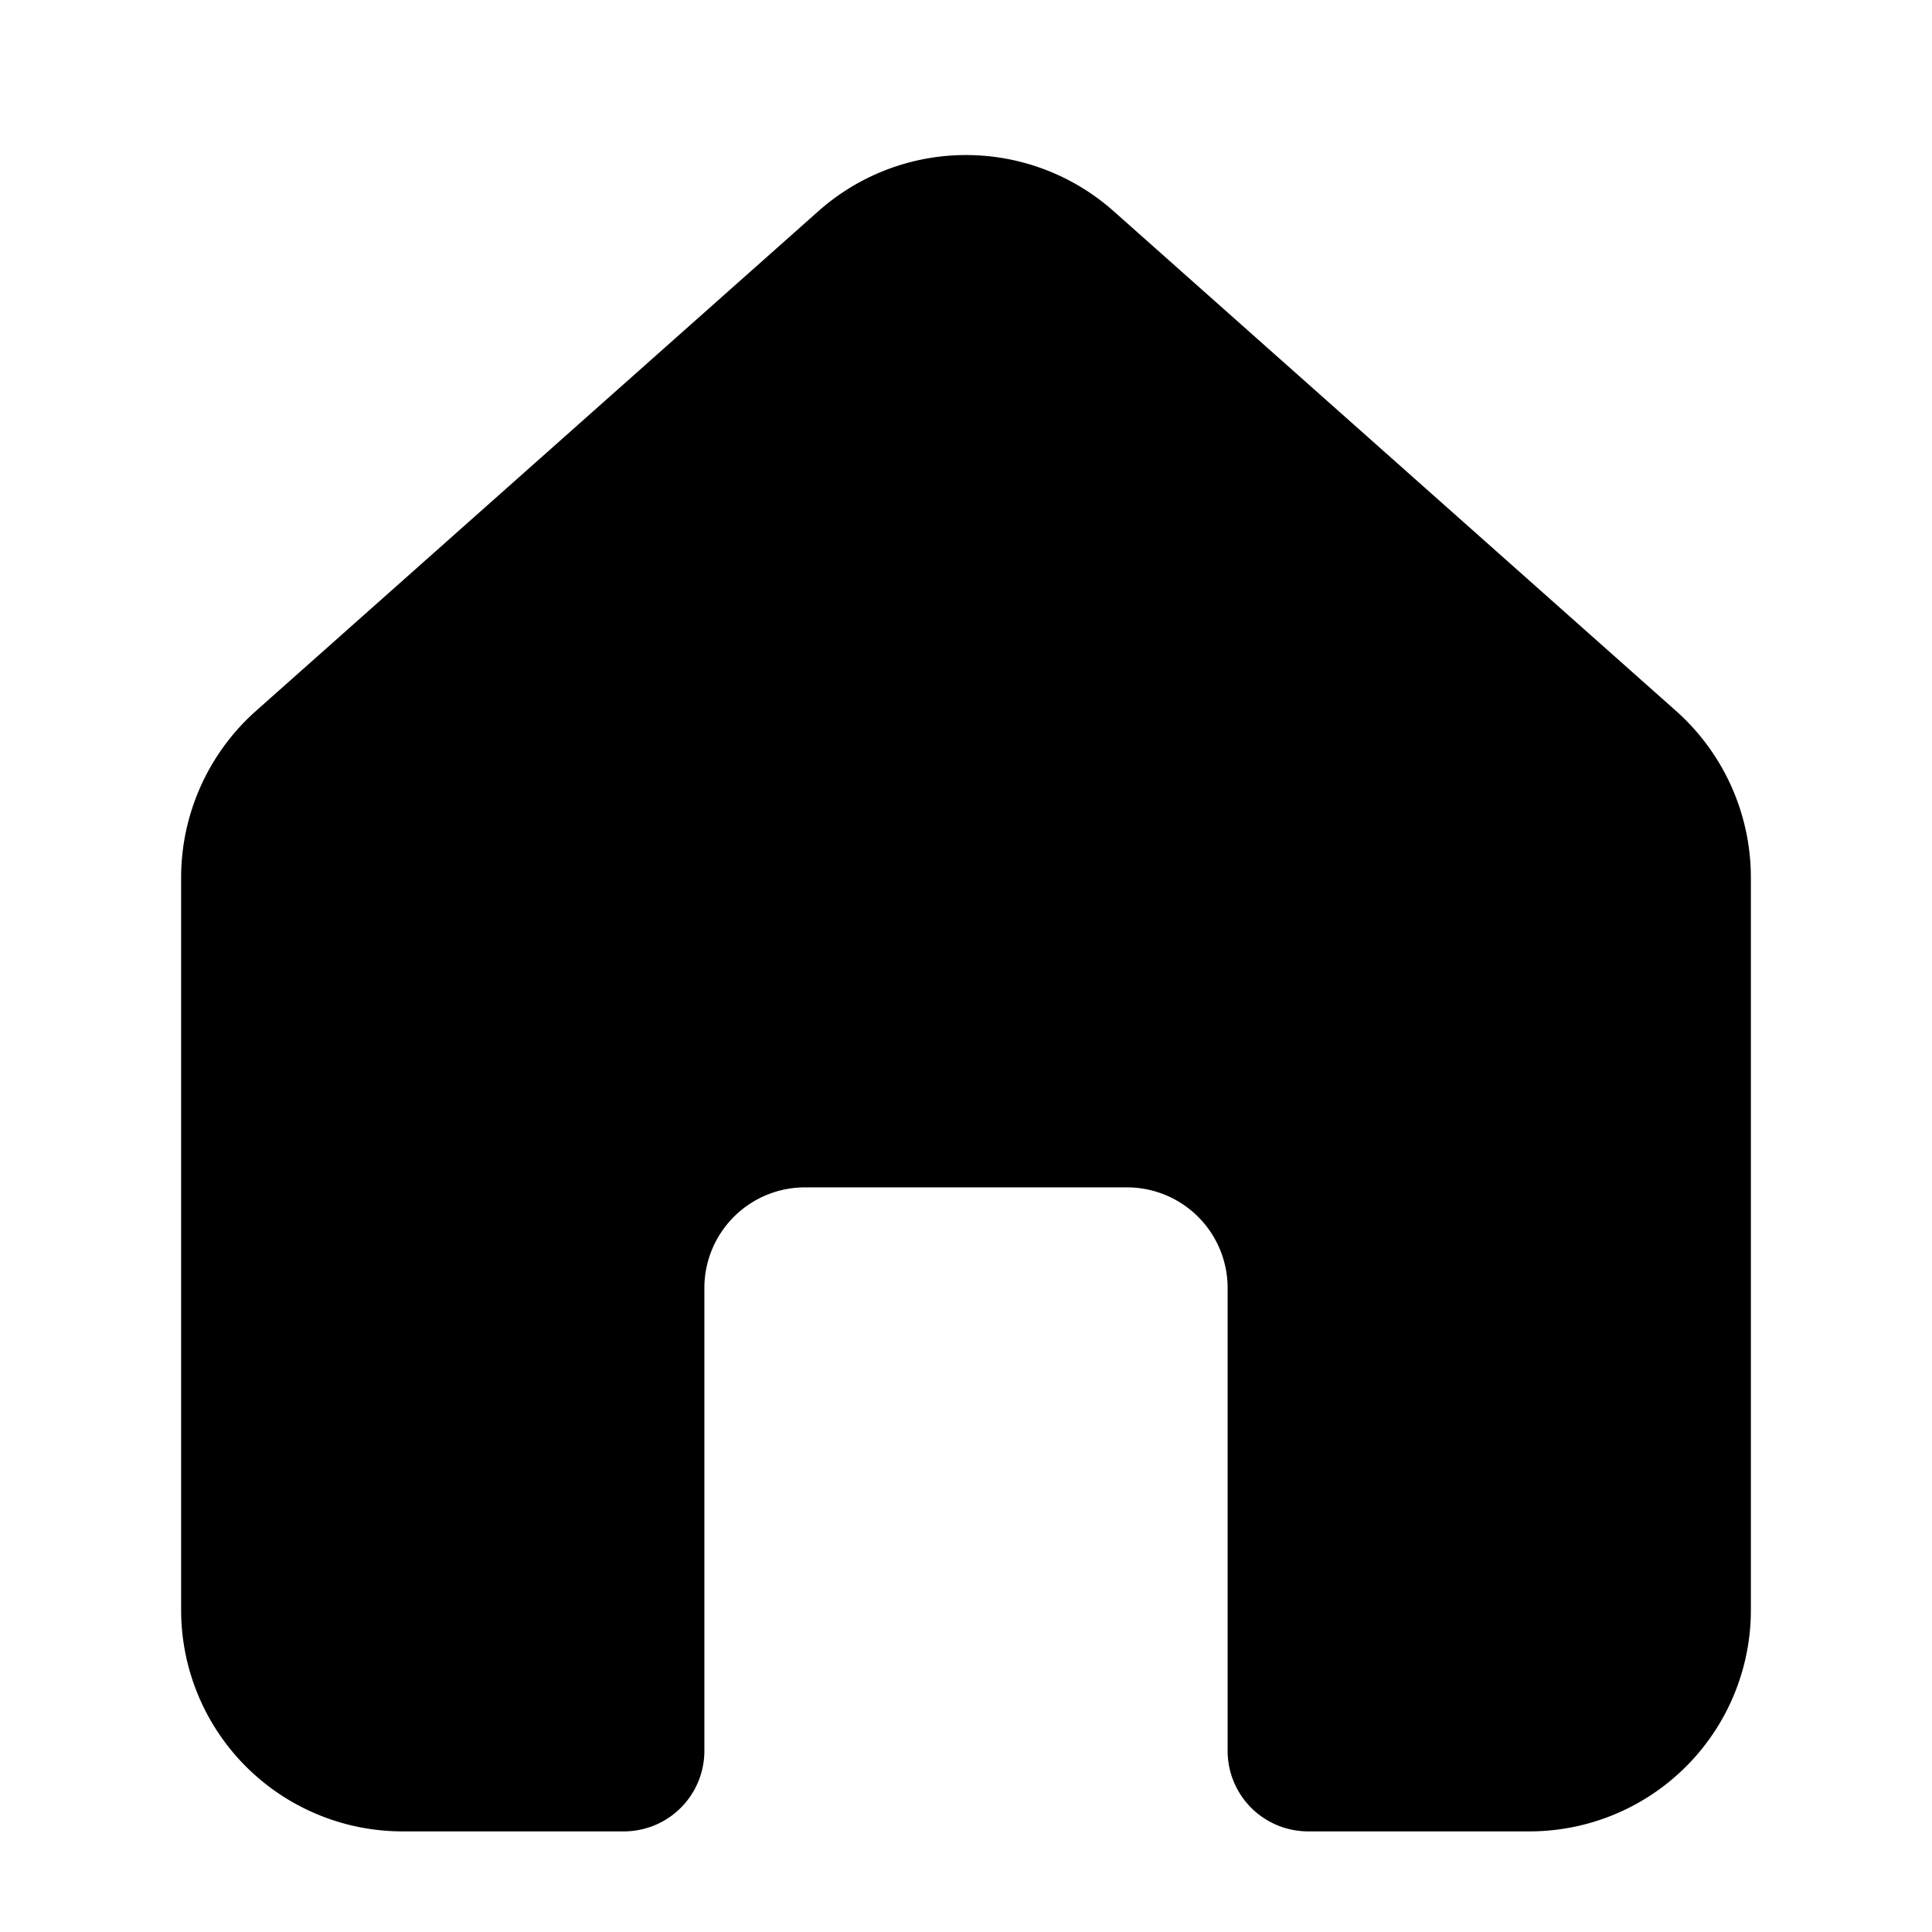 <svg fill="#000000" xmlns="http://www.w3.org/2000/svg"  viewBox="0 0 24 24" width="512px" height="512px"><path d="M20.83,8.84l-7-6.22a2.76,2.76,0,0,0-3.66,0l-7,6.22a2.772,2.772,0,0,0-.92,2.06V20A2.75,2.75,0,0,0,5,22.75H7.75a1,1,0,0,0,1-1V16A1.25,1.25,0,0,1,10,14.75h4A1.25,1.25,0,0,1,15.25,16v5.75a1,1,0,0,0,1,1H19A2.75,2.75,0,0,0,21.75,20V10.9A2.772,2.772,0,0,0,20.83,8.84Z"/></svg>